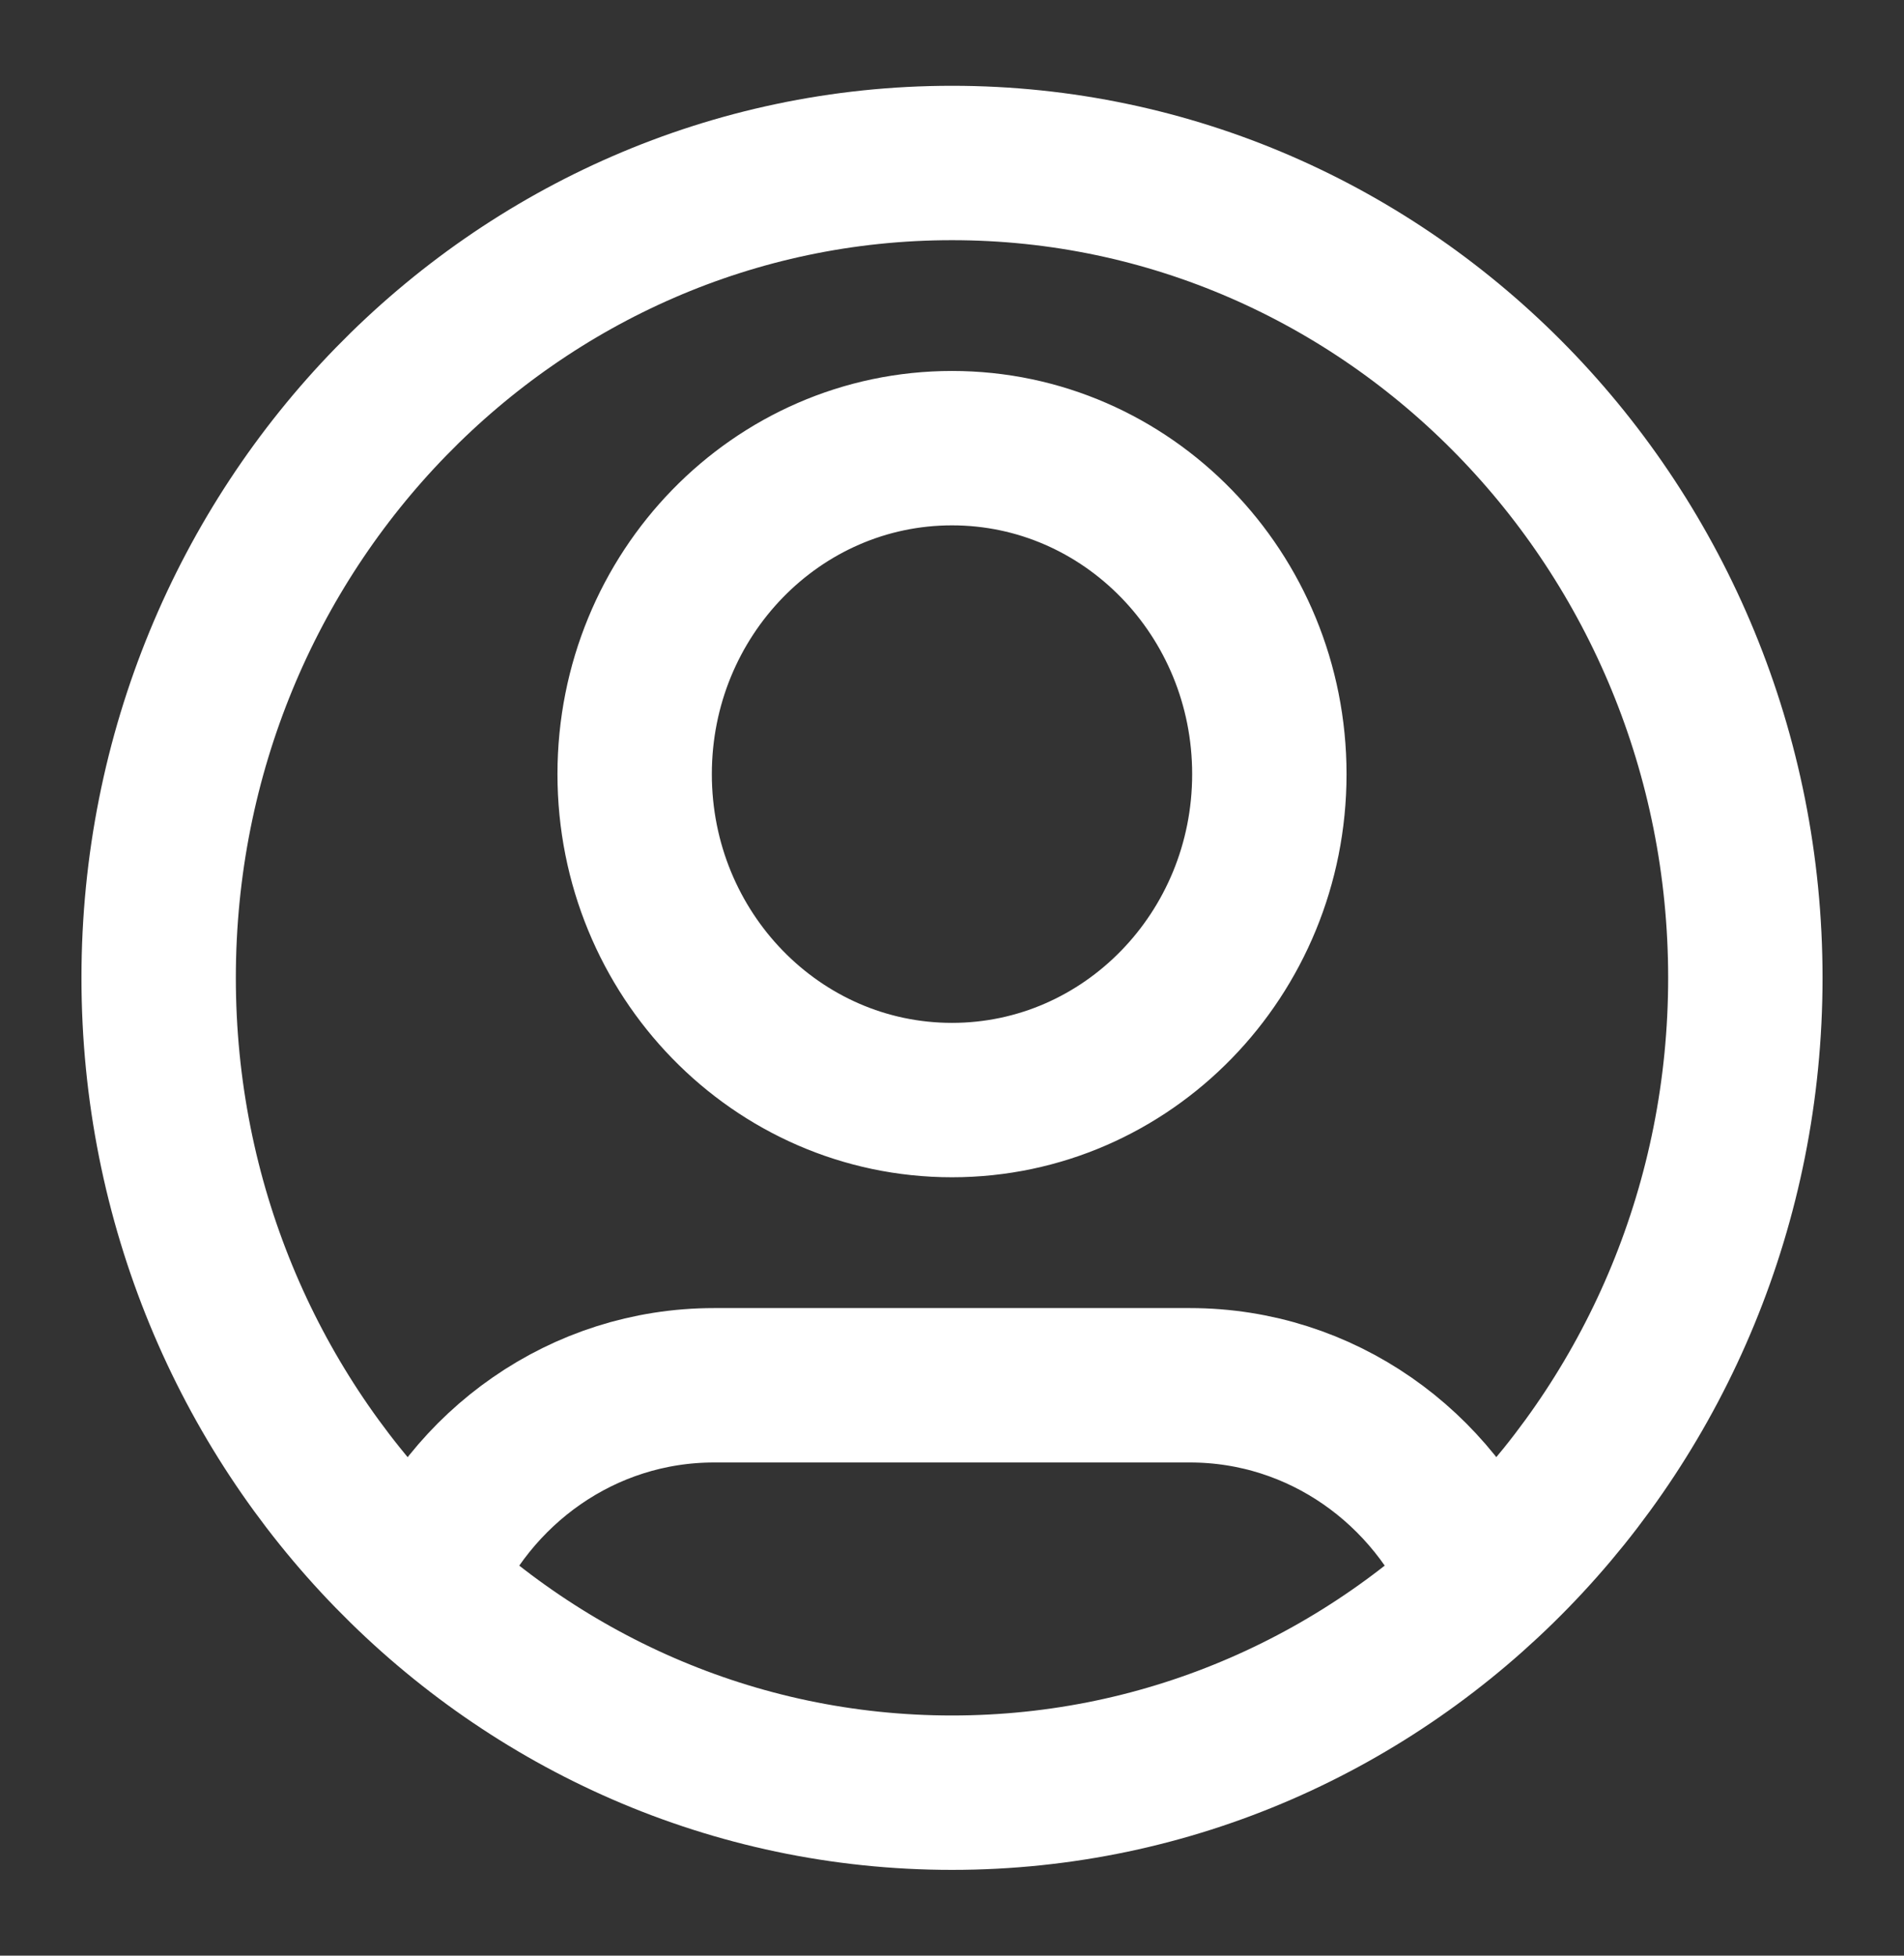 <svg width="37" height="38" viewBox="0 0 37 38" fill="none" xmlns="http://www.w3.org/2000/svg">
<rect x="0" y="0" width="37" height="38" fill="#333333" stroke="none"/>
<path d="M8.196 30.777C9.134 28.508 11.323 26.917 13.875 26.917H23.125C25.677 26.917 27.866 28.508 28.804 30.777M24.667 15.042C24.667 18.54 21.906 21.375 18.5 21.375C15.094 21.375 12.333 18.54 12.333 15.042C12.333 11.544 15.094 8.708 18.5 8.708C21.906 8.708 24.667 11.544 24.667 15.042ZM33.917 19C33.917 27.744 27.014 34.833 18.5 34.833C9.986 34.833 3.083 27.744 3.083 19C3.083 10.255 9.986 3.167 18.5 3.167C27.014 3.167 33.917 10.255 33.917 19Z" stroke="white" stroke-width="3" stroke-linecap="round" stroke-linejoin="round"/>
</svg>
